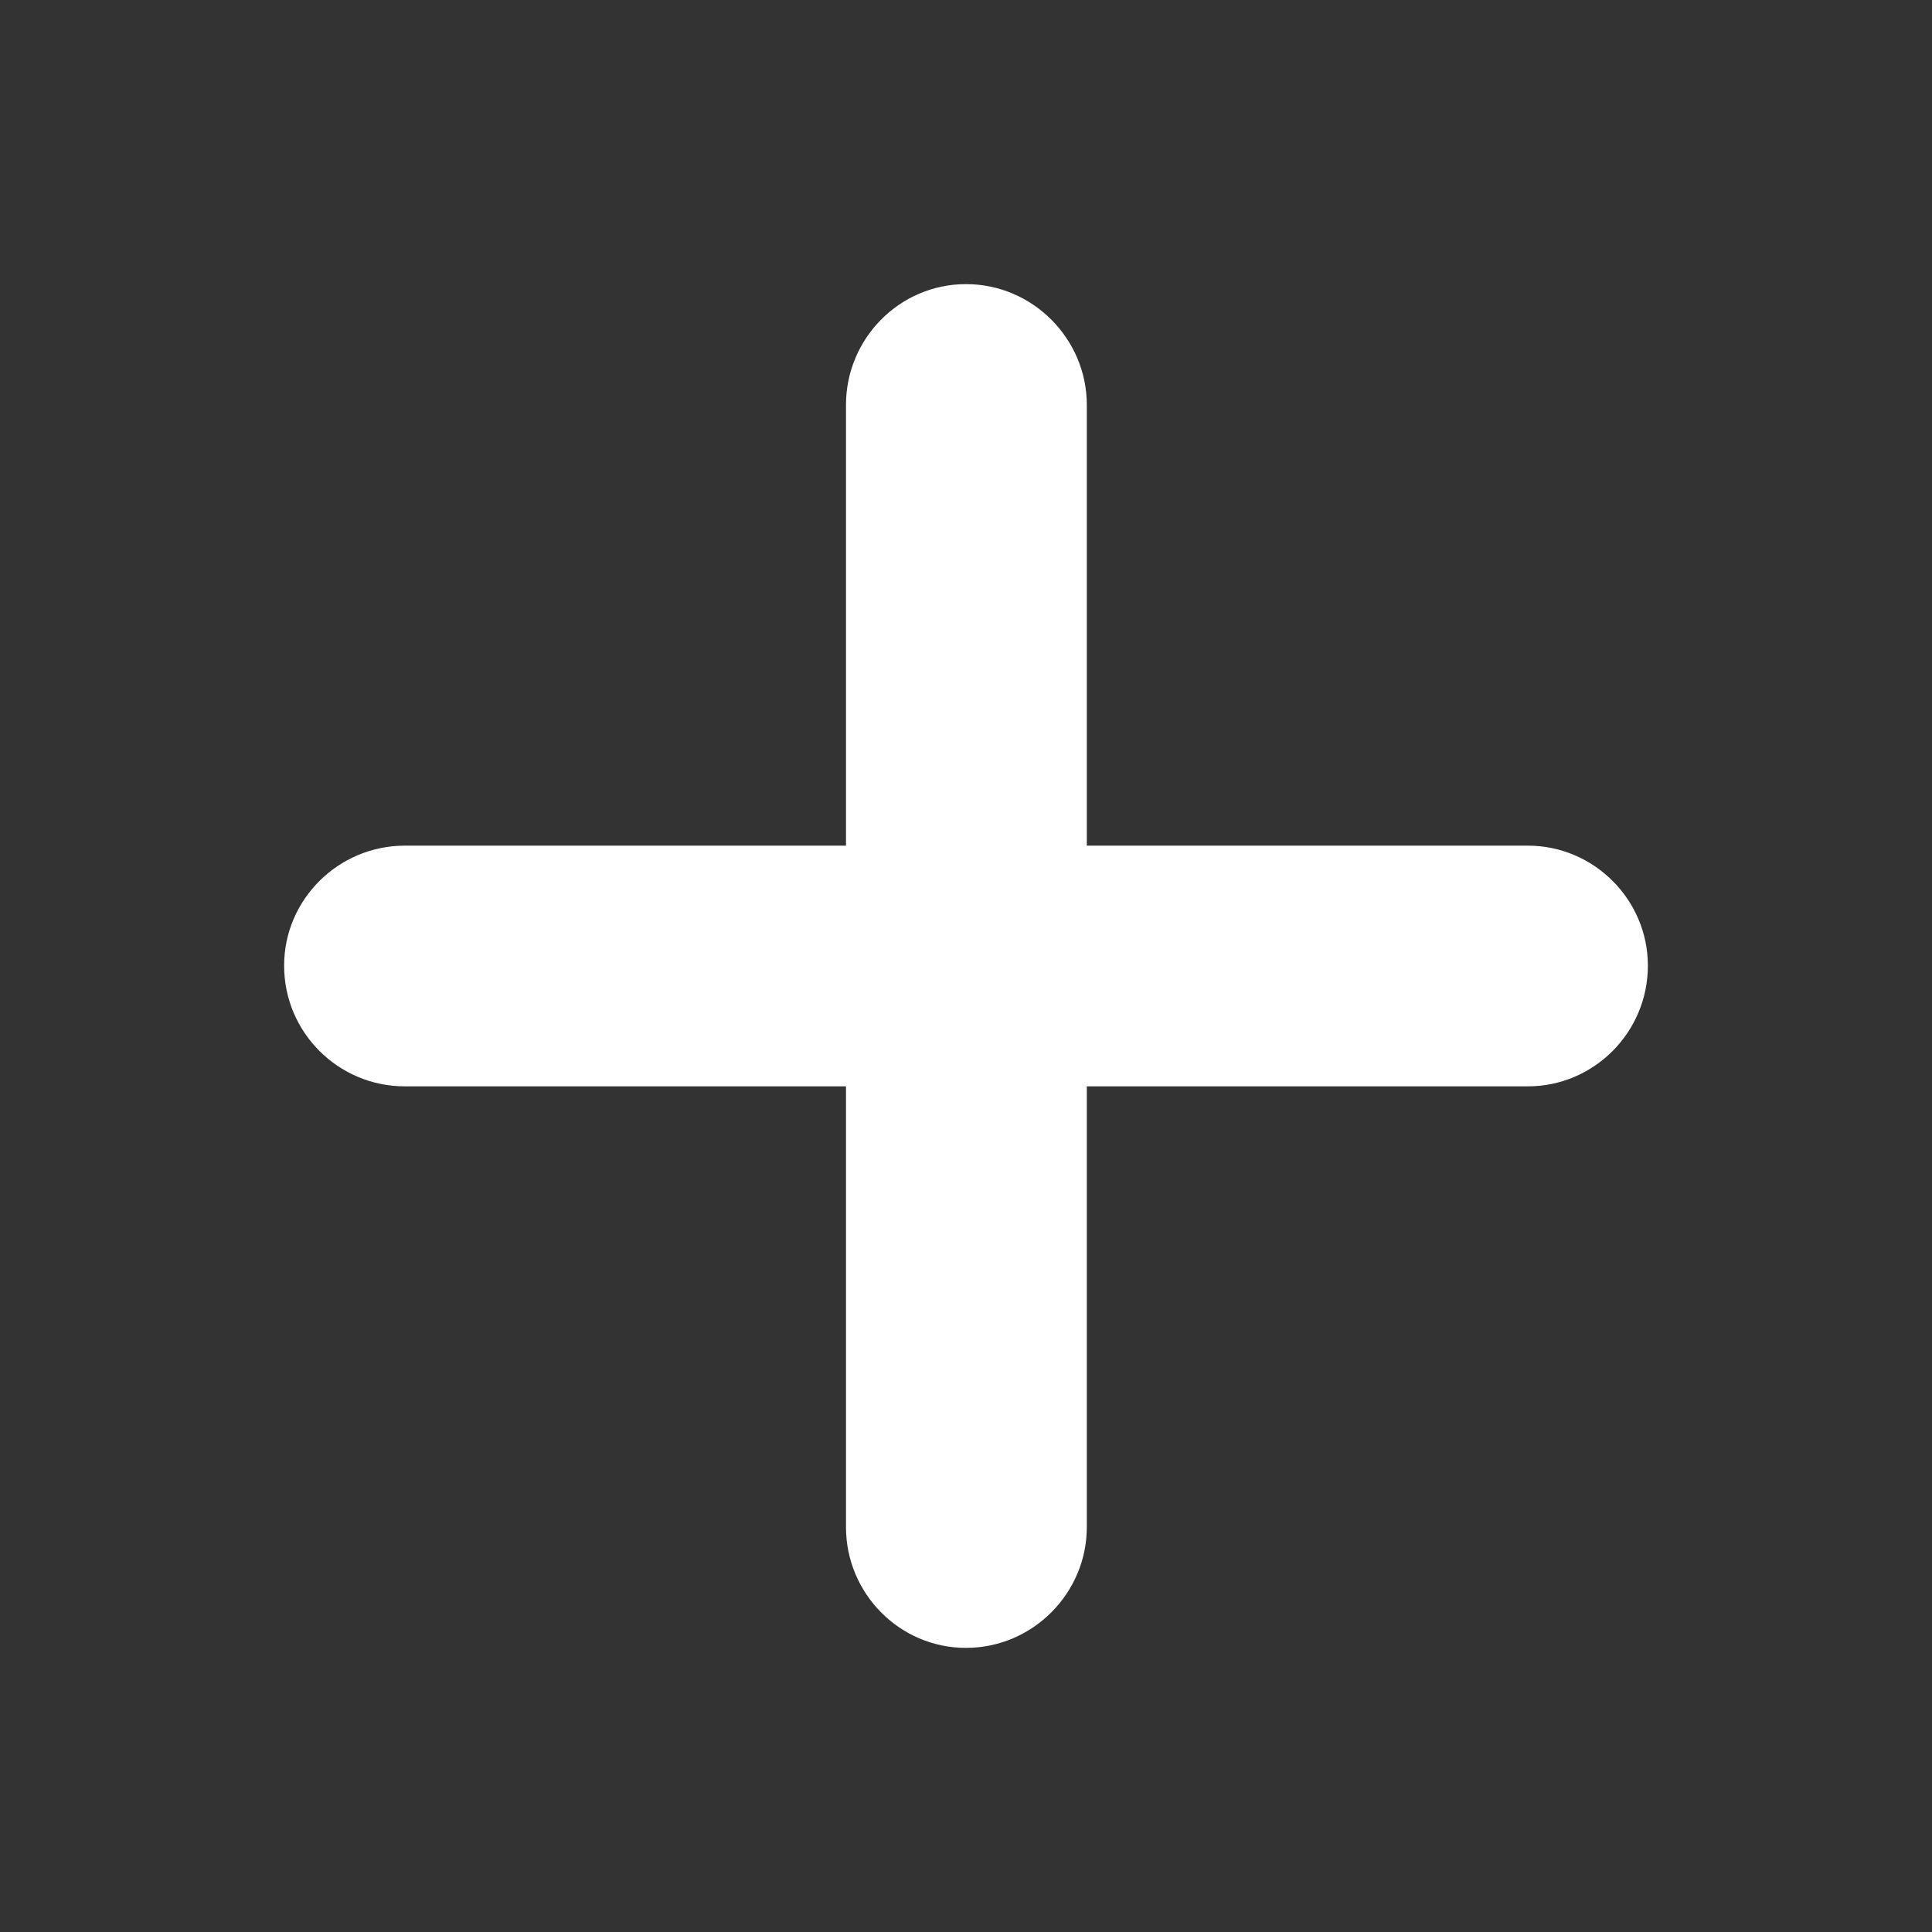 <svg width="17" height="17" viewBox="0 0 17 17" fill="none" xmlns="http://www.w3.org/2000/svg">
<rect x="0" y="0" width="17" height="17" fill="#333333" stroke="none"/>
<path d="M2.5 8.497C2.5 7.916 2.976 7.441 3.563 7.441H7.444V3.562C7.444 2.982 7.913 2.5 8.5 2.5C9.087 2.5 9.563 2.982 9.563 3.562V7.441H13.444C14.024 7.441 14.5 7.916 14.5 8.497C14.5 9.084 14.024 9.559 13.444 9.559H9.563V13.438C9.563 14.018 9.087 14.5 8.5 14.5C7.913 14.5 7.444 14.018 7.444 13.438V9.559H3.563C2.976 9.559 2.5 9.084 2.5 8.497Z" fill="white"/>
</svg>
